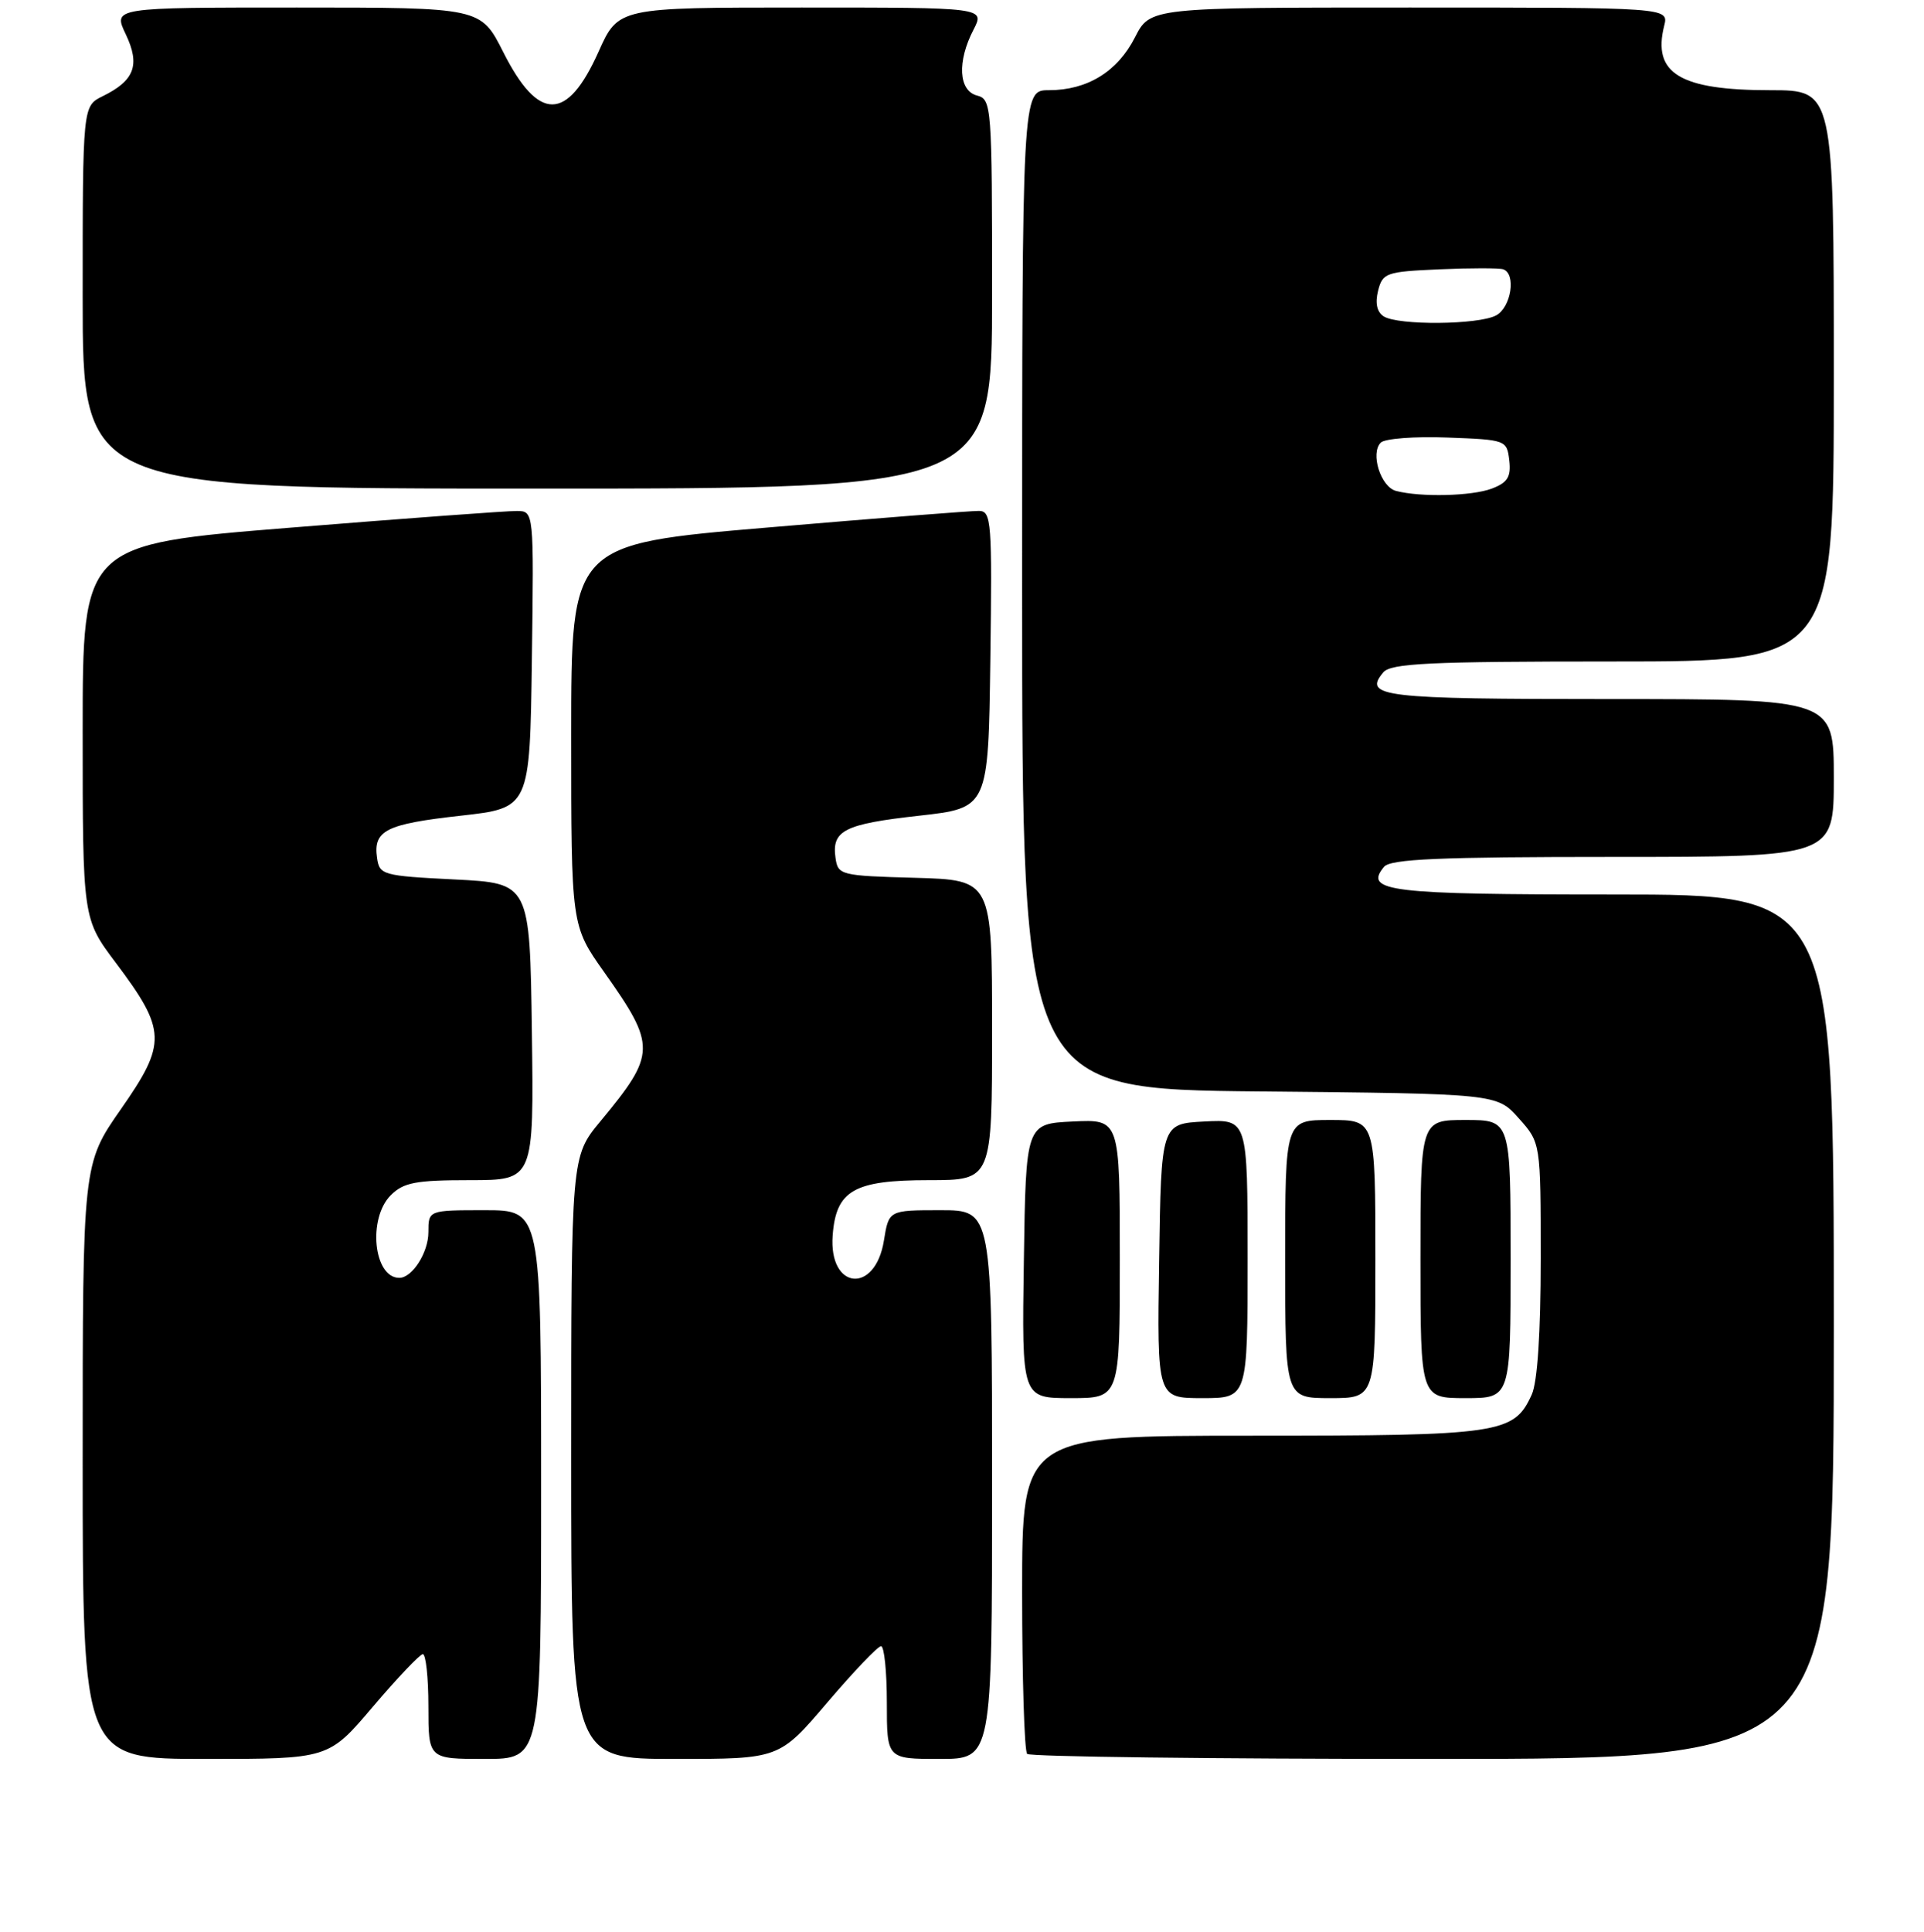 <?xml version="1.0" encoding="UTF-8" standalone="no"?>
<!DOCTYPE svg PUBLIC "-//W3C//DTD SVG 1.1//EN" "http://www.w3.org/Graphics/SVG/1.1/DTD/svg11.dtd" >
<svg xmlns="http://www.w3.org/2000/svg" xmlns:xlink="http://www.w3.org/1999/xlink" version="1.1" viewBox="0 0 256 257">
 <g >
 <path fill="currentColor"
d=" M 49.61 227.06 C 52.85 223.25 55.84 220.10 56.25 220.06 C 56.66 220.03 57.00 223.15 57.00 227.00 C 57.00 234.00 57.00 234.00 64.50 234.00 C 72.00 234.00 72.00 234.00 72.00 197.50 C 72.00 161.00 72.00 161.00 64.50 161.00 C 57.00 161.00 57.00 161.00 57.00 163.93 C 57.00 166.63 54.85 170.00 53.13 170.00 C 49.71 170.00 48.90 162.10 52.00 159.00 C 53.69 157.31 55.33 157.00 62.52 157.00 C 71.04 157.00 71.04 157.00 70.77 137.25 C 70.50 117.50 70.50 117.50 60.50 117.00 C 50.91 116.52 50.49 116.40 50.17 114.13 C 49.65 110.48 51.33 109.63 61.28 108.52 C 70.50 107.49 70.50 107.49 70.77 87.75 C 71.04 68.00 71.04 68.00 68.77 67.98 C 67.52 67.96 54.01 68.96 38.75 70.19 C 11.00 72.42 11.00 72.42 11.00 97.32 C 11.00 122.23 11.00 122.23 15.42 128.10 C 22.15 137.06 22.21 138.79 16.10 147.54 C 11.00 154.85 11.00 154.85 11.00 194.42 C 11.00 234.00 11.00 234.00 27.36 234.00 C 43.72 234.00 43.72 234.00 49.61 227.06 Z  M 110.07 226.50 C 113.58 222.38 116.80 219.00 117.23 219.00 C 117.65 219.00 118.00 222.38 118.00 226.50 C 118.00 234.00 118.00 234.00 125.00 234.00 C 132.00 234.00 132.00 234.00 132.00 197.50 C 132.00 161.00 132.00 161.00 125.13 161.00 C 118.26 161.00 118.26 161.00 117.61 165.04 C 116.46 172.21 110.25 171.60 110.79 164.36 C 111.24 158.36 113.61 157.00 123.61 157.00 C 132.00 157.00 132.00 157.00 132.00 137.03 C 132.00 117.07 132.00 117.07 121.75 116.78 C 111.83 116.51 111.49 116.42 111.17 114.13 C 110.65 110.48 112.33 109.63 122.28 108.52 C 131.50 107.49 131.50 107.49 131.77 87.75 C 132.02 69.42 131.91 68.00 130.27 67.97 C 129.30 67.95 116.69 68.94 102.25 70.17 C 76.00 72.39 76.00 72.39 76.00 97.77 C 76.00 123.14 76.00 123.14 80.38 129.32 C 87.35 139.16 87.32 140.20 79.88 149.18 C 76.00 153.86 76.00 153.86 76.00 193.93 C 76.00 234.00 76.00 234.00 89.84 234.00 C 103.68 234.00 103.68 234.00 110.07 226.50 Z  M 244.00 176.50 C 244.00 119.00 244.00 119.00 214.70 119.00 C 184.79 119.00 181.43 118.60 184.15 115.32 C 185.01 114.28 191.47 114.00 214.62 114.00 C 244.00 114.00 244.00 114.00 244.00 103.50 C 244.00 93.00 244.00 93.00 214.06 93.00 C 183.89 93.00 181.34 92.70 184.04 89.46 C 185.04 88.24 190.12 88.00 214.62 88.00 C 244.00 88.00 244.00 88.00 244.00 50.00 C 244.00 12.00 244.00 12.00 235.55 12.00 C 223.51 12.00 219.84 9.77 221.43 3.43 C 222.04 1.00 222.04 1.00 187.54 1.00 C 153.04 1.00 153.04 1.00 151.01 4.98 C 148.68 9.54 144.67 12.00 139.55 12.00 C 136.00 12.00 136.00 12.00 136.00 78.45 C 136.00 144.89 136.00 144.89 167.58 145.20 C 199.17 145.50 199.17 145.50 202.08 148.77 C 205.00 152.03 205.00 152.03 205.00 167.47 C 205.00 177.31 204.57 183.86 203.81 185.53 C 201.43 190.75 199.70 191.00 166.55 191.00 C 136.00 191.00 136.00 191.00 136.00 211.83 C 136.00 223.29 136.30 232.97 136.67 233.33 C 137.03 233.70 161.33 234.00 190.67 234.00 C 244.00 234.00 244.00 234.00 244.00 176.50 Z  M 149.00 167.45 C 149.00 148.90 149.00 148.90 142.75 149.20 C 136.50 149.50 136.50 149.50 136.23 167.75 C 135.95 186.00 135.95 186.00 142.48 186.00 C 149.00 186.00 149.00 186.00 149.00 167.45 Z  M 166.00 167.45 C 166.00 148.90 166.00 148.90 160.25 149.20 C 154.50 149.50 154.50 149.50 154.23 167.75 C 153.95 186.00 153.95 186.00 159.98 186.00 C 166.00 186.00 166.00 186.00 166.00 167.45 Z  M 183.00 167.50 C 183.00 149.00 183.00 149.00 177.00 149.00 C 171.00 149.00 171.00 149.00 171.00 167.50 C 171.00 186.00 171.00 186.00 177.00 186.00 C 183.00 186.00 183.00 186.00 183.00 167.50 Z  M 201.00 167.50 C 201.00 149.00 201.00 149.00 195.00 149.00 C 189.00 149.00 189.00 149.00 189.00 167.50 C 189.00 186.00 189.00 186.00 195.00 186.00 C 201.00 186.00 201.00 186.00 201.00 167.50 Z  M 132.00 39.12 C 132.00 14.07 131.94 13.22 130.00 12.71 C 127.54 12.07 127.33 8.19 129.53 3.95 C 131.05 1.00 131.05 1.00 106.66 1.00 C 82.27 1.00 82.27 1.00 79.63 6.90 C 75.45 16.21 71.65 16.22 66.96 6.93 C 63.97 1.00 63.97 1.00 39.50 1.00 C 15.03 1.00 15.03 1.00 16.73 4.55 C 18.68 8.65 17.91 10.72 13.66 12.80 C 11.00 14.11 11.00 14.11 11.00 39.55 C 11.00 65.00 11.00 65.00 71.50 65.00 C 132.00 65.00 132.00 65.00 132.00 39.12 Z  M 185.75 65.31 C 183.71 64.78 182.30 60.30 183.72 58.88 C 184.25 58.35 188.25 58.04 192.59 58.21 C 200.39 58.50 200.50 58.54 200.82 61.25 C 201.07 63.44 200.60 64.20 198.50 65.00 C 195.86 66.00 189.03 66.17 185.75 65.31 Z  M 184.11 42.09 C 183.21 41.52 182.95 40.33 183.36 38.69 C 183.96 36.30 184.43 36.14 191.52 35.83 C 195.66 35.65 199.49 35.65 200.02 35.83 C 201.76 36.43 201.07 40.89 199.07 41.96 C 196.72 43.22 186.04 43.31 184.11 42.09 Z "/>
</g>
</svg>